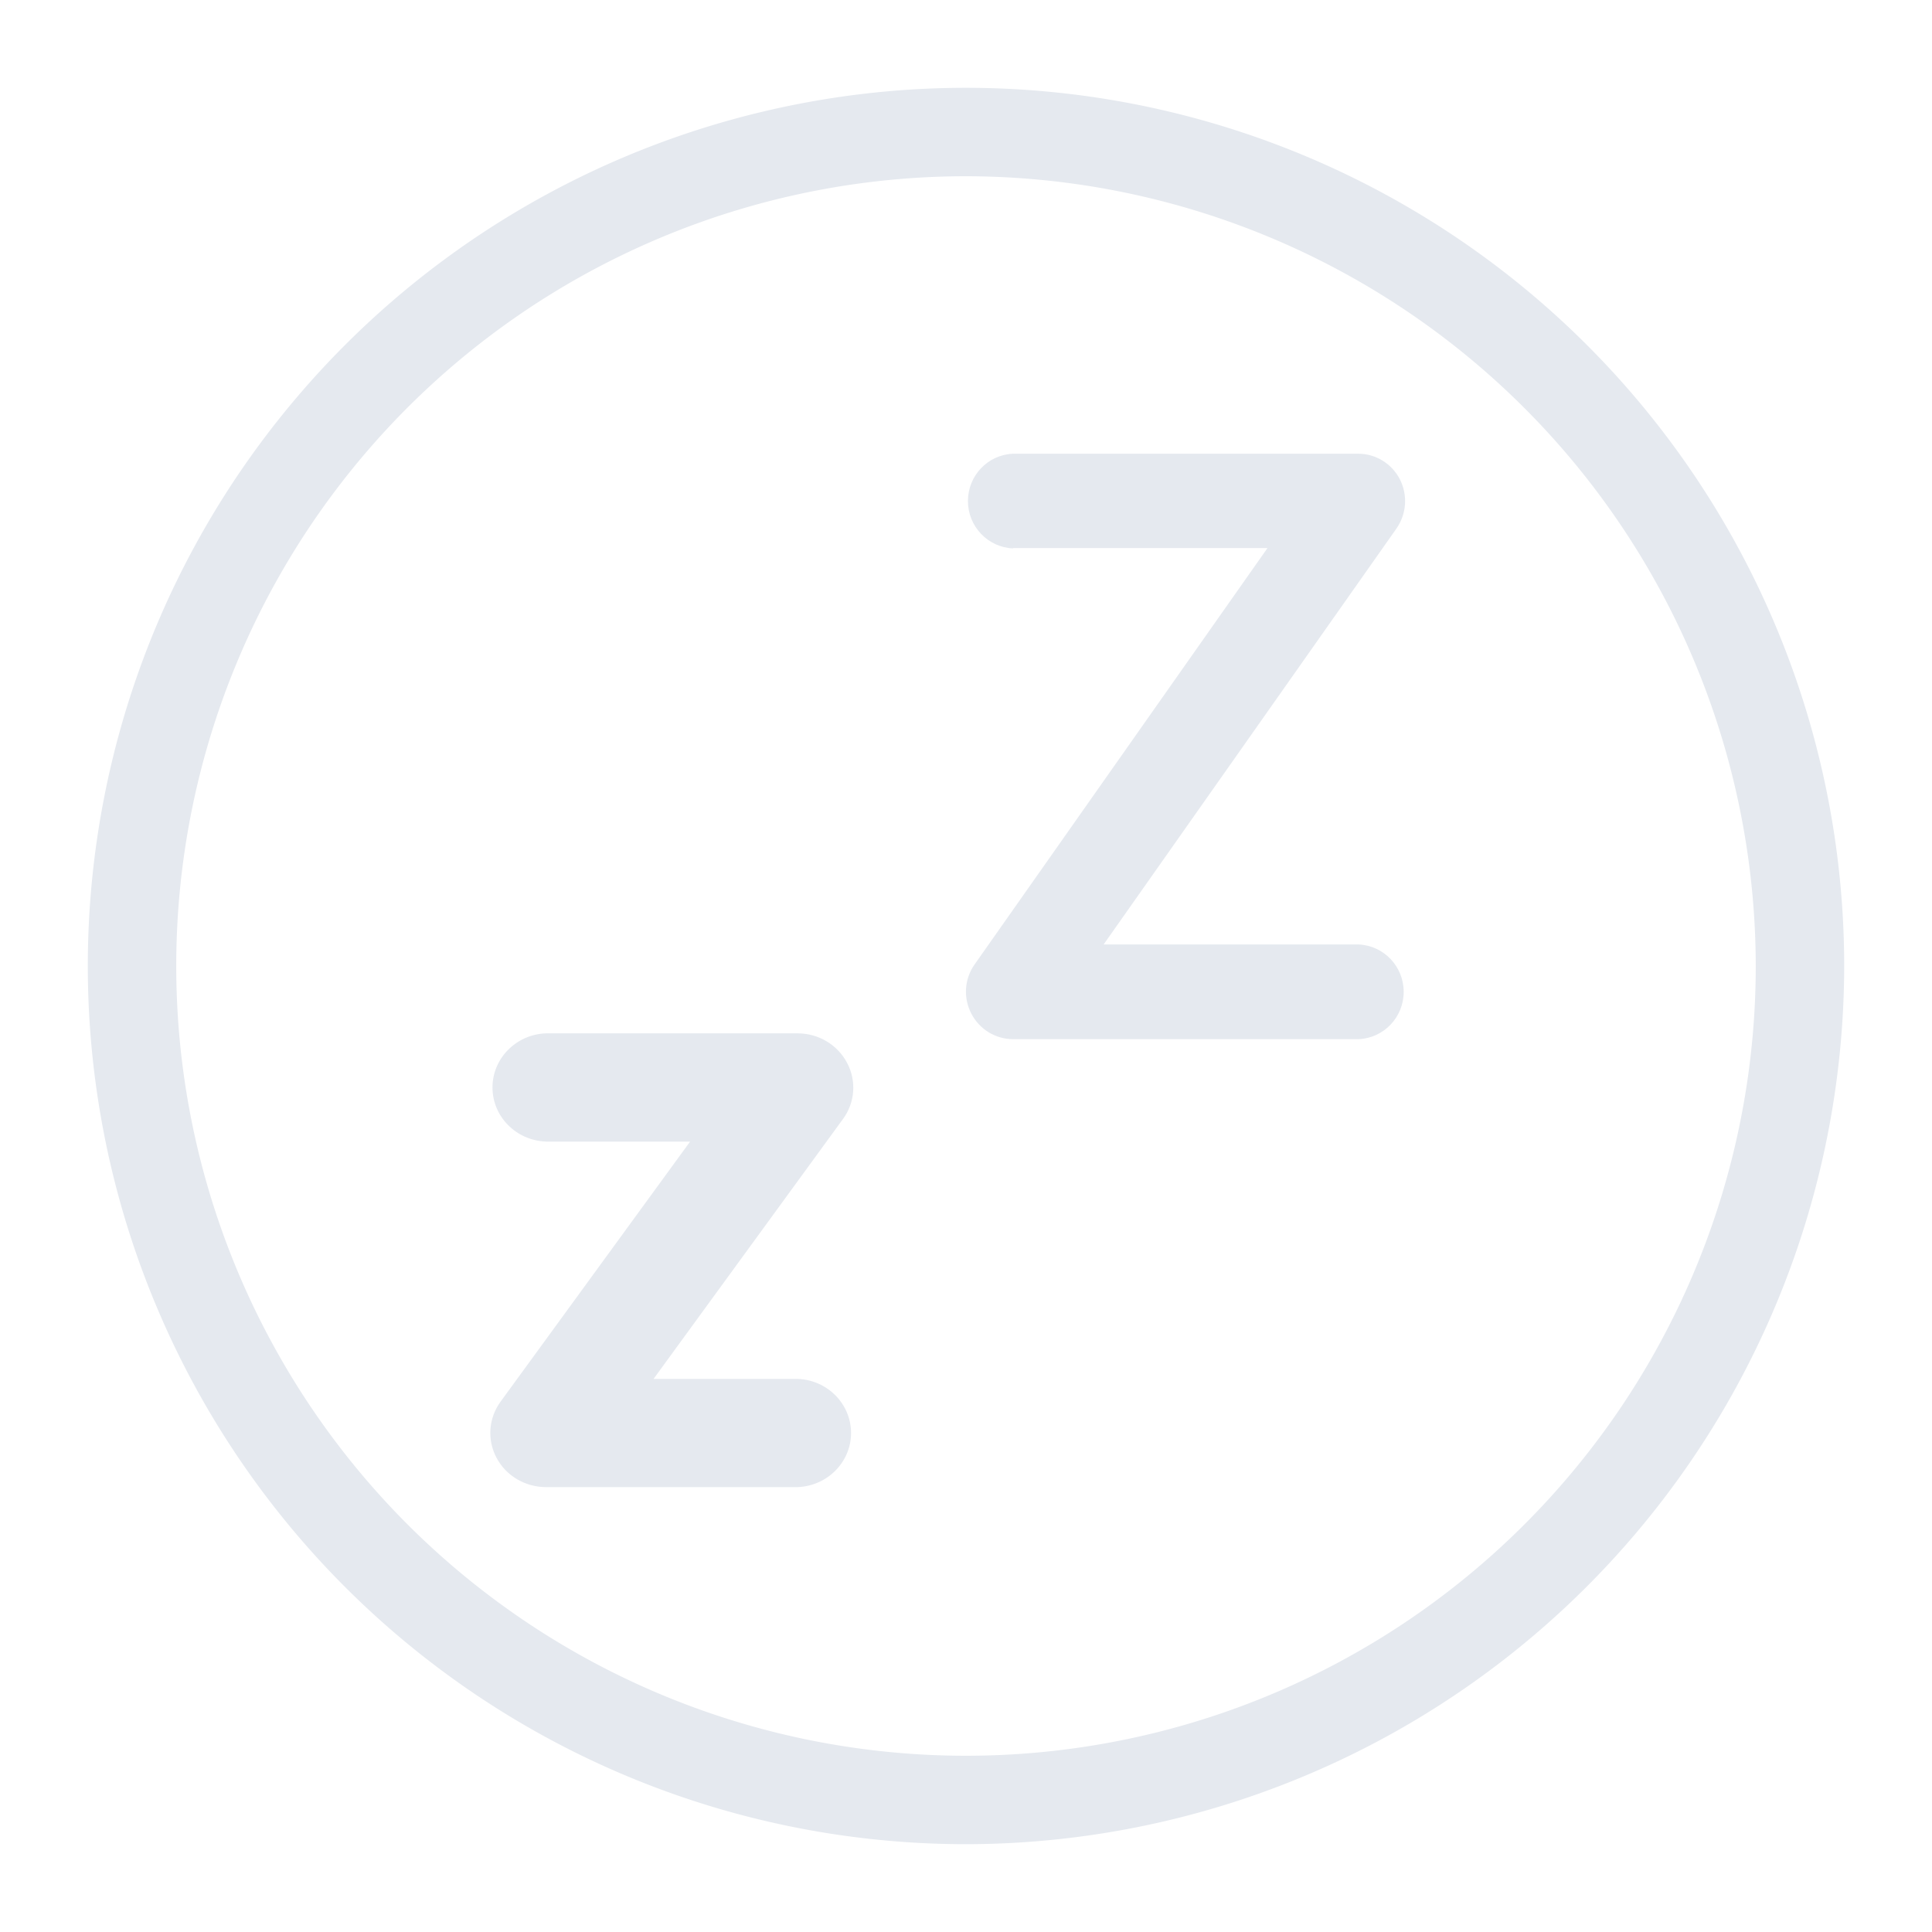 <?xml version="1.0" encoding="UTF-8" standalone="no"?>
<svg
   viewBox="0 0 22 22"
   version="1.1"
   id="svg1"
   sodipodi:docname="system-suspend.svg"
   width="22"
   height="22"
   inkscape:version="1.3.2 (091e20ef0f, 2023-11-25)"
   xmlns:inkscape="http://www.inkscape.org/namespaces/inkscape"
   xmlns:sodipodi="http://sodipodi.sourceforge.net/DTD/sodipodi-0.dtd"
   xmlns="http://www.w3.org/2000/svg"
   xmlns:svg="http://www.w3.org/2000/svg">
  <defs
     id="defs1" />
  <sodipodi:namedview
     id="namedview1"
     pagecolor="#ffffff"
     bordercolor="#999999"
     borderopacity="1"
     inkscape:showpageshadow="2"
     inkscape:pageopacity="0"
     inkscape:pagecheckerboard="0"
     inkscape:deskcolor="#d1d1d1"
     inkscape:zoom="12.245804"
     inkscape:cx="11.187506"
     inkscape:cy="17.06707"
     inkscape:window-width="1920"
     inkscape:window-height="994"
     inkscape:window-x="0"
     inkscape:window-y="0"
     inkscape:window-maximized="1"
     inkscape:current-layer="svg1" />
  <style
     type="text/css"
     id="current-color-scheme">.ColorScheme-Text {color:#fcfcfc;}</style>
  <g
     id="22-22-system-suspend-5"
     transform="translate(54,-2)">
    <path
       style="fill:none"
       d="m -54,2 v 22 h 22 V 2 Z"
       id="path49-5-9" />
    <path
       d="M -43,23 A 10,10 0 1 1 -33,13 10.011,10.011 0 0 1 -43,23 Z m 0,-18.993 a 8.993,8.993 0 1 0 8.993,8.993 9.003,9.003 0 0 0 -8.993,-8.993 z"
       id="path2592-5-6"
       style="color:#e5e9ef;fill:currentColor;fill-opacity:1"
       class="ColorScheme-Text" />
    <path
       d="m -47.785,15 h 1.643 l -2.158,2.961 c -0.137,0.188 -0.155,0.434 -0.046,0.639 0.108,0.205 0.325,0.333 0.562,0.334 h 2.868 c 0.339,-0.014 0.607,-0.286 0.607,-0.616 0,-0.331 -0.268,-0.603 -0.607,-0.616 h -1.642 l 2.158,-2.961 v 4.02e-4 c 0.137,-0.188 0.155,-0.435 0.045,-0.64 C -44.464,13.896 -44.68,13.767 -44.917,13.767 h -2.868 c -0.339,0.013 -0.607,0.286 -0.607,0.616 0,0.331 0.268,0.603 0.607,0.616 z"
       id="path5336-2"
       style="color:#e5e9ef;fill:currentColor;fill-opacity:1"
       class="ColorScheme-Text" />
    <path
       d="m -42.466,8.241 h 2.899 L -42.902,12.982 c -0.116,0.164 -0.131,0.38 -0.038,0.559 0.092,0.179 0.275,0.292 0.475,0.292 h 3.936 c 0.287,-0.012 0.513,-0.25 0.513,-0.539 0,-0.289 -0.227,-0.527 -0.513,-0.539 H -41.433 l 3.335,-4.737 v -3.335e-4 c 0.115,-0.164 0.13,-0.38 0.039,-0.559 -0.092,-0.179 -0.275,-0.292 -0.474,-0.292 h -3.932 c -0.287,0.012 -0.513,0.25 -0.513,0.539 0,0.289 0.227,0.527 0.513,0.539 z"
       id="path5338-9"
       style="color:#e5e9ef;fill:currentColor;fill-opacity:1"
       class="ColorScheme-Text" />
  </g>
</svg>
